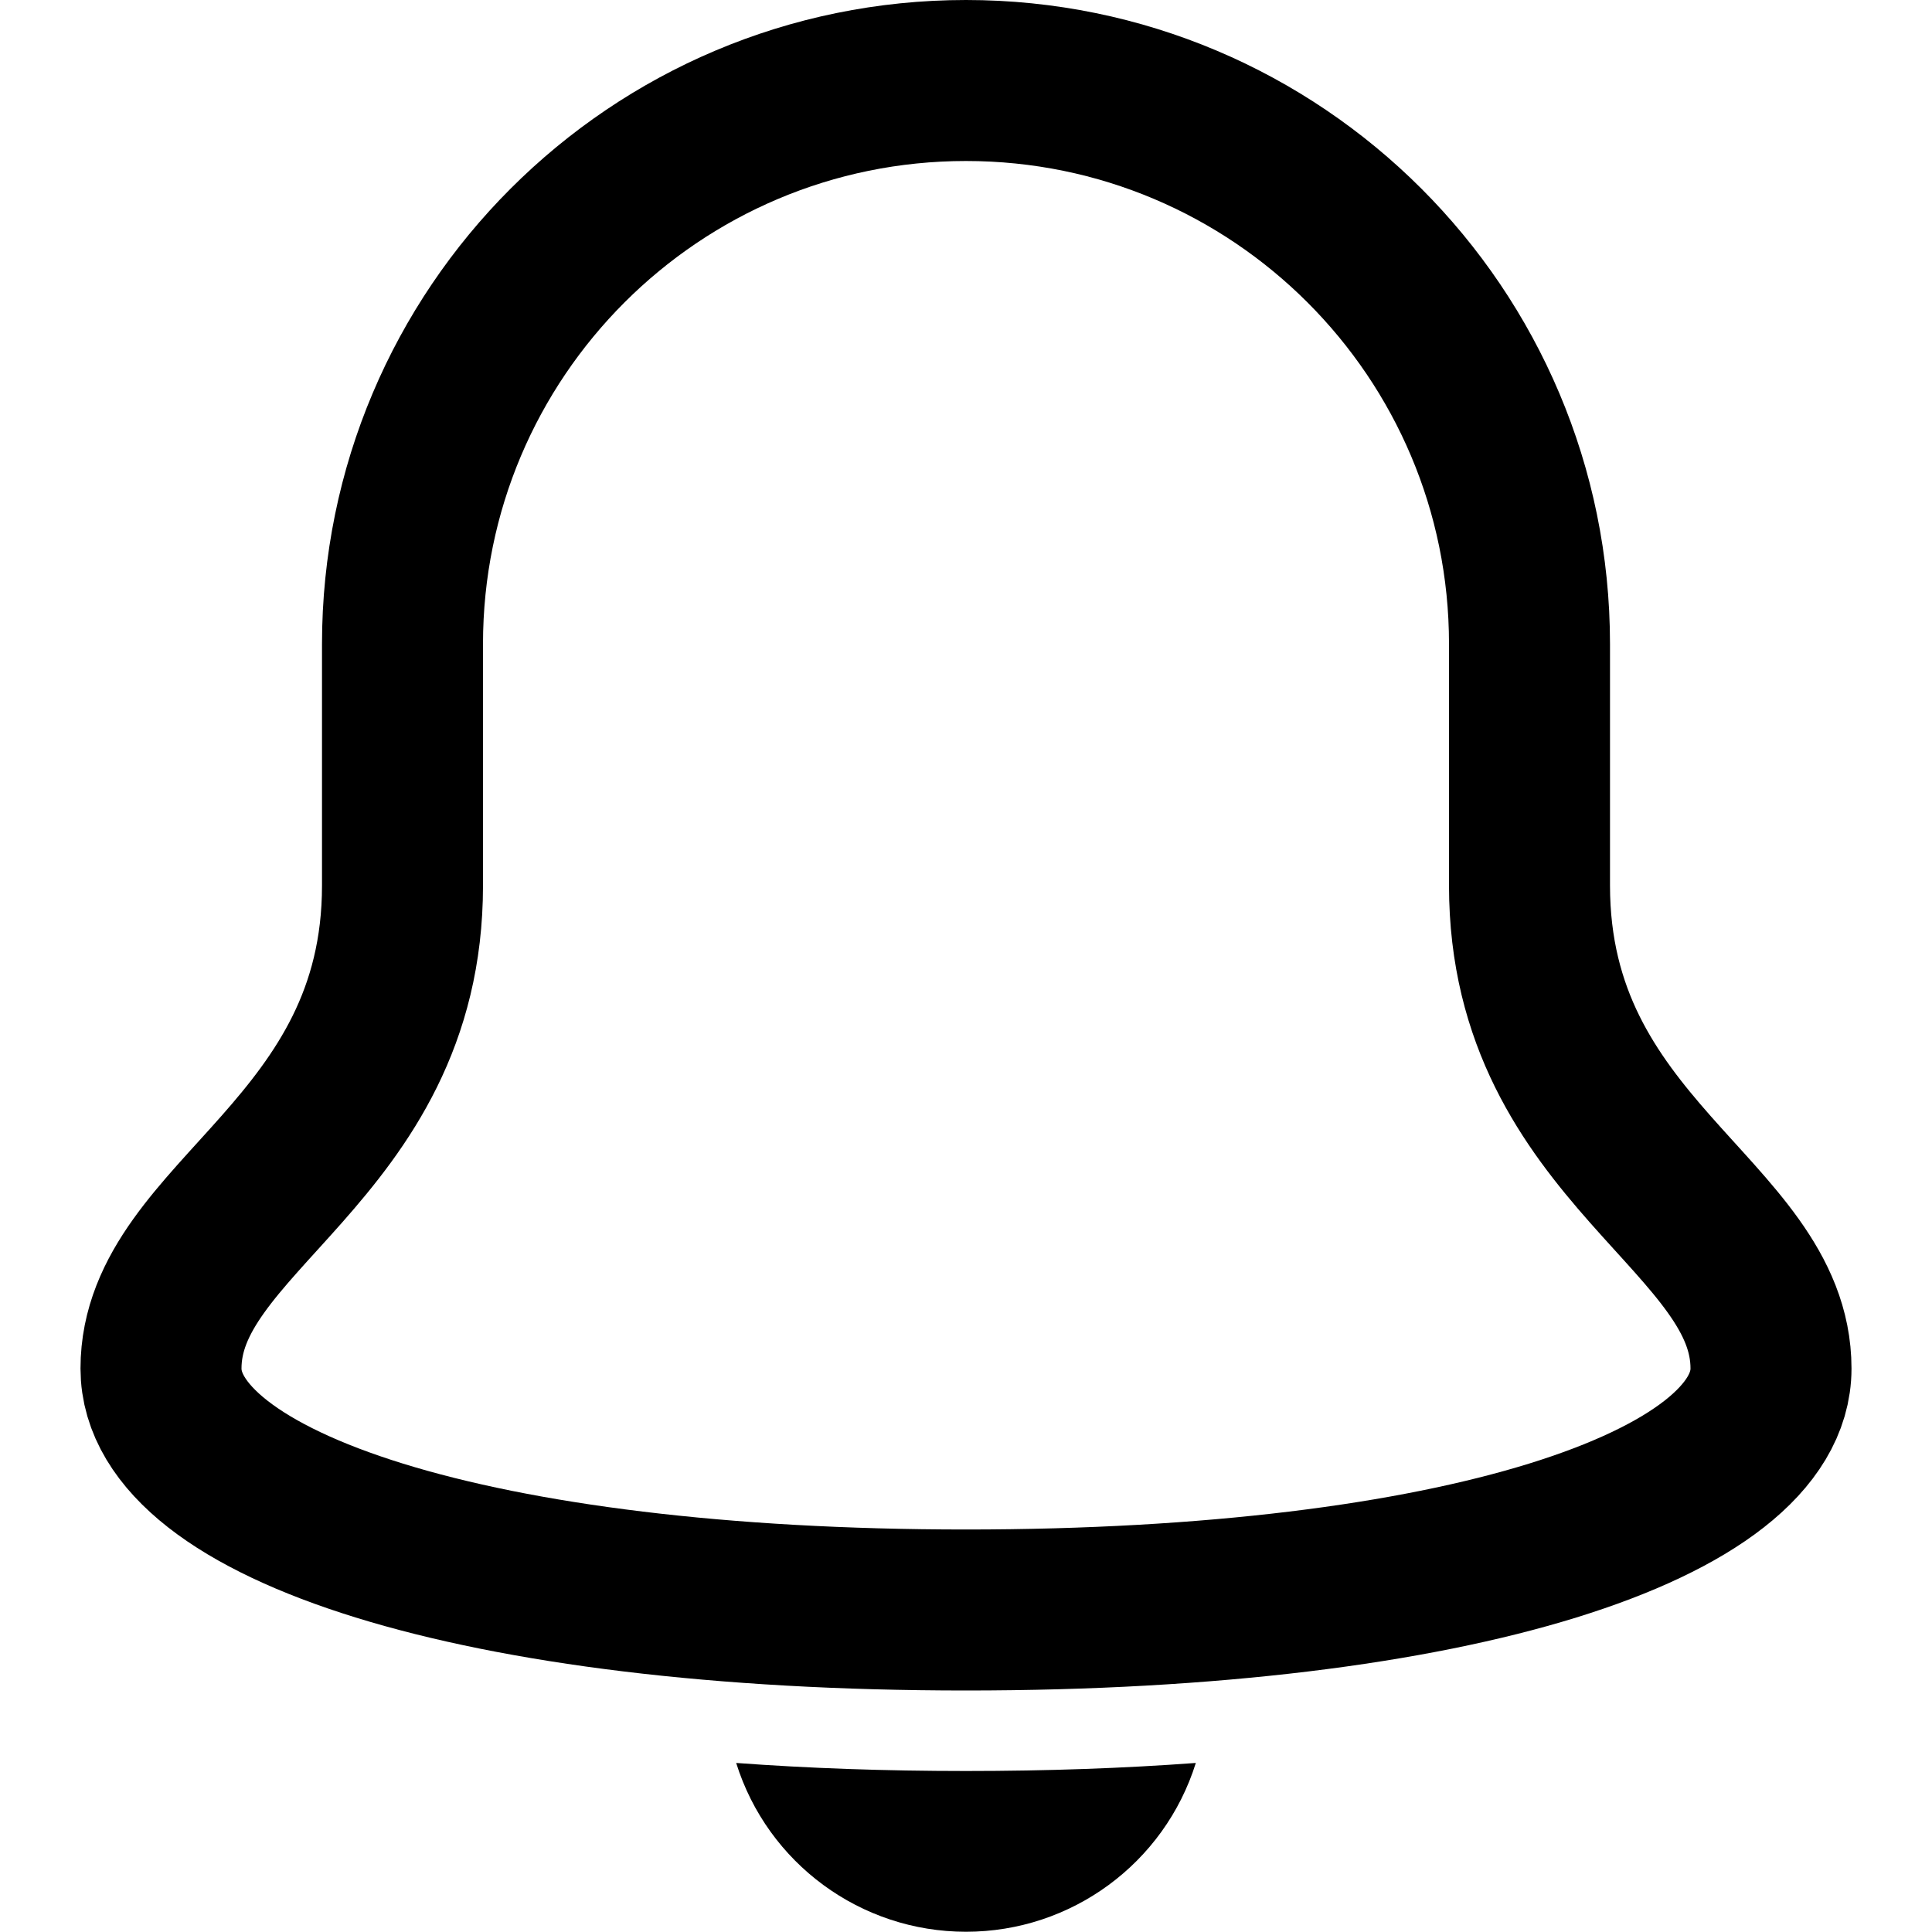 <?xml version="1.0" encoding="UTF-8"?>
<svg width="24px" height="24px" viewBox="0 0 24 24" version="1.1" xmlns="http://www.w3.org/2000/svg" xmlns:xlink="http://www.w3.org/1999/xlink">
    <title>Icon/Navigation/Outline/Reminders</title>
    <g id="Icons" stroke="none" stroke-width="1" fill="none" fill-rule="evenodd">
        <g id="bell" transform="translate(2, 1)">
            <path d="M17,10 L17,7 C17,3.134 13.866,0 10,0 C6.134,0 3,3.134 3,7 L3,10 C3,13.3 0,14.1 0,16 C0,17.7 3.9,19 10,19 C16.1,19 20,17.7 20,16 C20,14.1 17,13.3 17,10 Z" id="Path" stroke="currentColor" stroke-width="2" stroke-linecap="square"></path>
            <path d="M10,21 C8.989,21 8.039,20.966 7.145,20.9 C7.536,22.148 8.692,22.997 10,22.997 C11.308,22.997 12.464,22.148 12.855,20.9 C11.961,20.966 11.011,21 10,21 Z" id="Path" fill="currentColor" fill-rule="nonzero"></path>
        </g>
    </g>
</svg>

